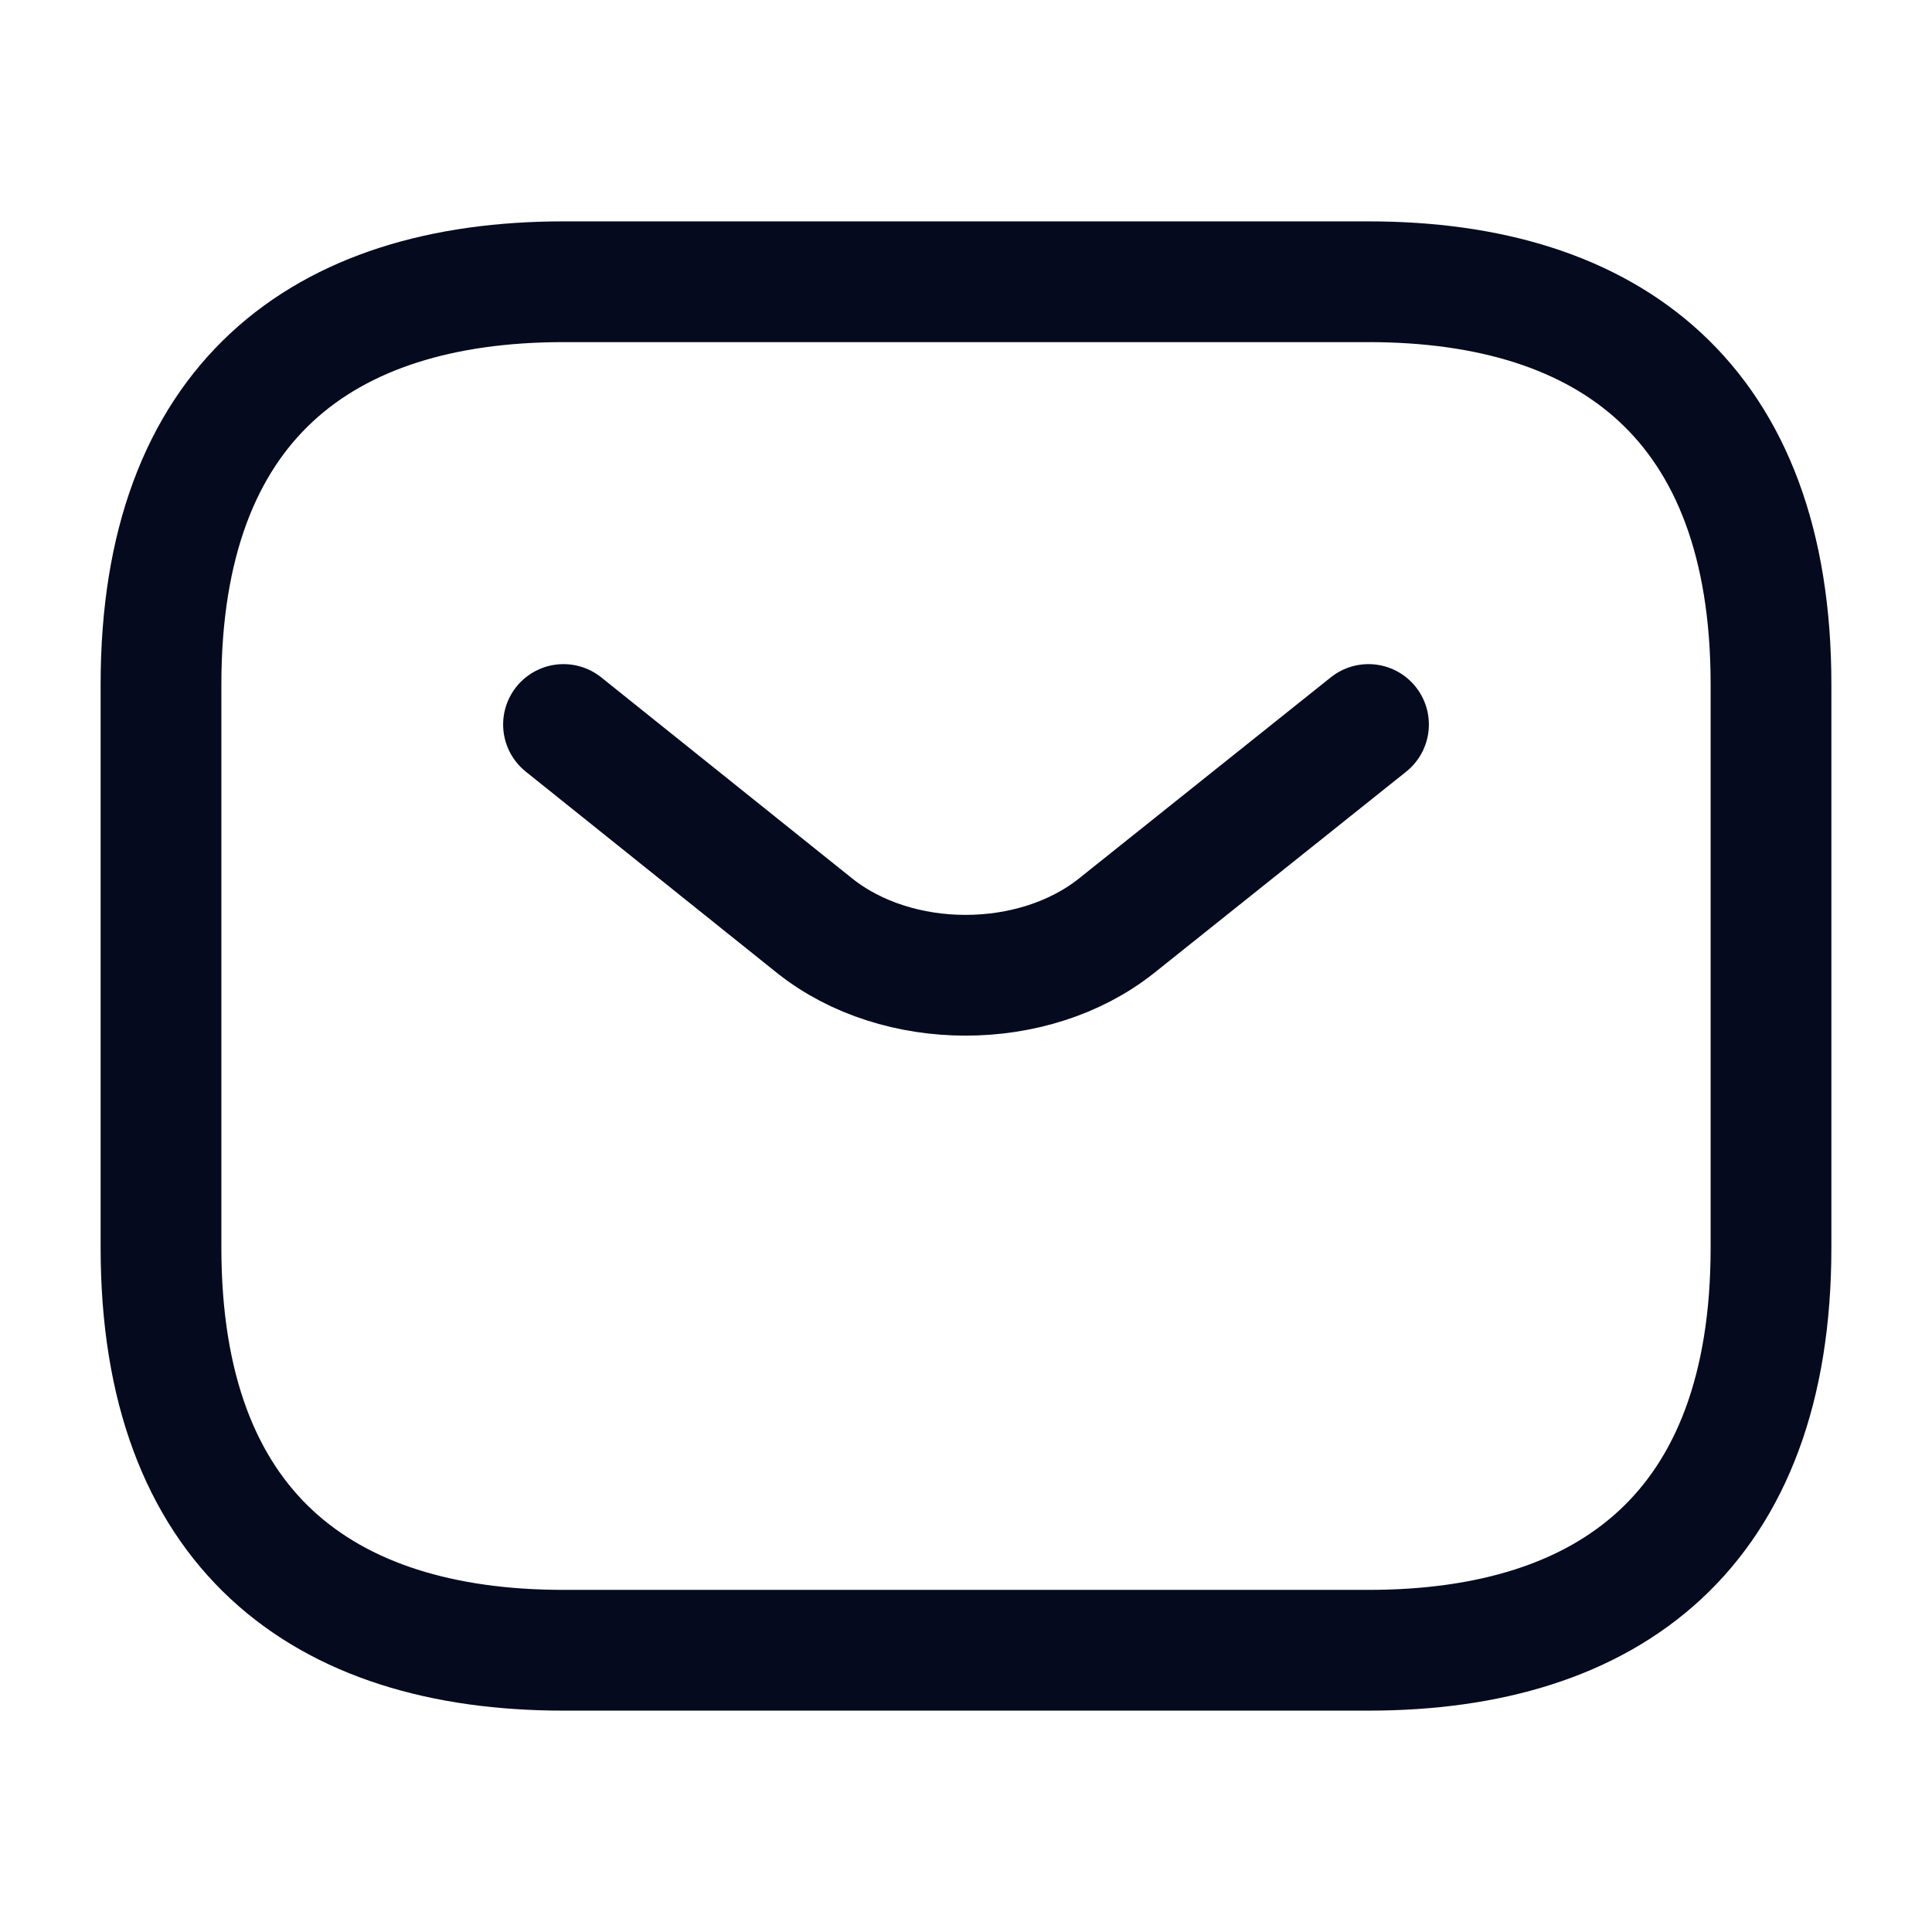 <svg viewBox="0 0 24 24" fill="none" id="email"><path d="M17 20.5H7C4 20.5 2 19 2 15.5V8.5C2 5 4 3.5 7 3.5H17C20 3.5 22 5 22 8.5V15.5C22 19 20 20.5 17 20.5Z" stroke="#050A1F" stroke-width="1.5" stroke-miterlimit="10" stroke-linecap="round" stroke-linejoin="round"/><path d="M17 9L13.87 11.5C12.84 12.32 11.15 12.32 10.12 11.5L7 9" stroke="#050A1F" stroke-width="1.5" stroke-miterlimit="10" stroke-linecap="round" stroke-linejoin="round"/></svg>